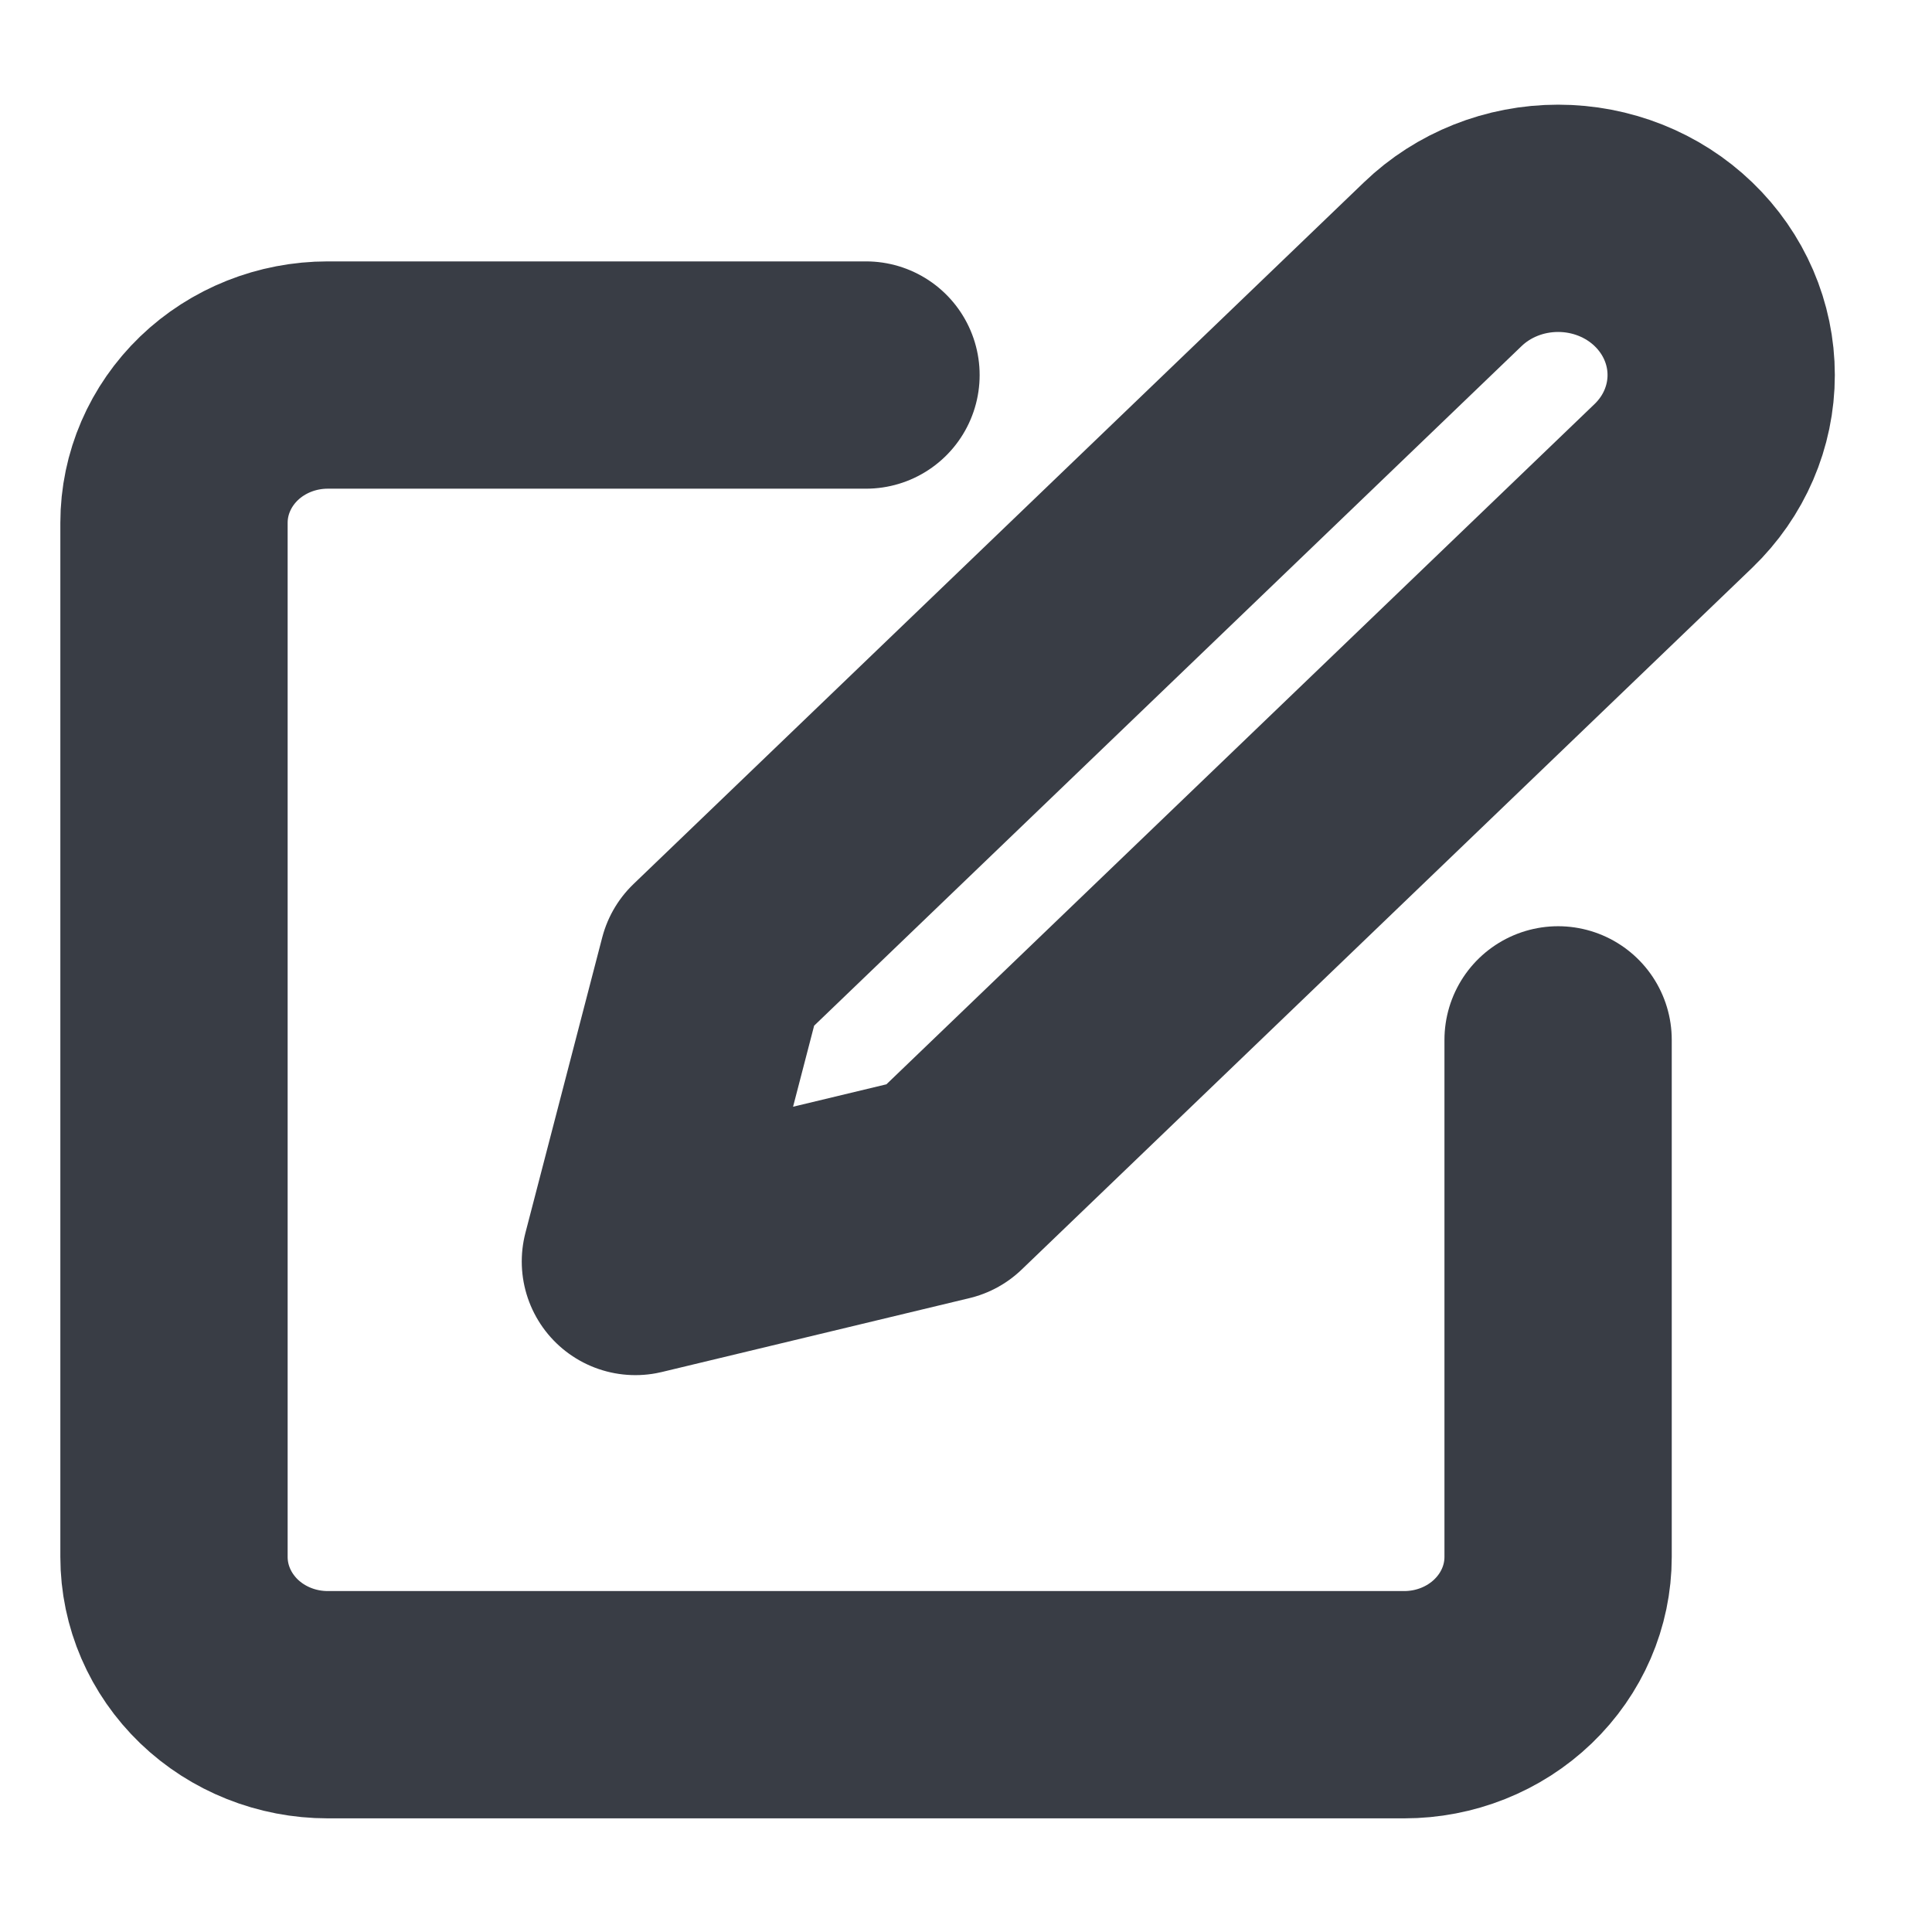 <svg width="17" height="17" viewBox="0 0 17 17" fill="none" xmlns="http://www.w3.org/2000/svg">
<g clip-path="url(#clip0_65_1250)">
<path d="M7.62 3.3H2.884C2.525 3.3 2.181 3.437 1.927 3.681C1.674 3.925 1.531 4.255 1.531 4.6V13.7C1.531 14.045 1.674 14.375 1.927 14.619C2.181 14.863 2.525 15 2.884 15H12.356C12.715 15 13.059 14.863 13.313 14.619C13.567 14.375 13.71 14.045 13.71 13.7V9.15" stroke="#393D45" stroke-width="2" stroke-linecap="round" stroke-linejoin="round"/>
<path d="M12.695 2.325C12.964 2.066 13.329 1.921 13.71 1.921C14.091 1.921 14.456 2.066 14.725 2.325C14.994 2.584 15.145 2.934 15.145 3.3C15.145 3.666 14.994 4.016 14.725 4.275L8.297 10.45L5.591 11.1L6.267 8.5L12.695 2.325Z" stroke="#393D45" stroke-width="2" stroke-linecap="round" stroke-linejoin="round"/>
</g>
<defs>
<clipPath id="clip0_65_1250">
<rect width="16.238" height="15.6" fill="white" transform="translate(0.178 0.7)"/>
</clipPath>
</defs>
</svg>
